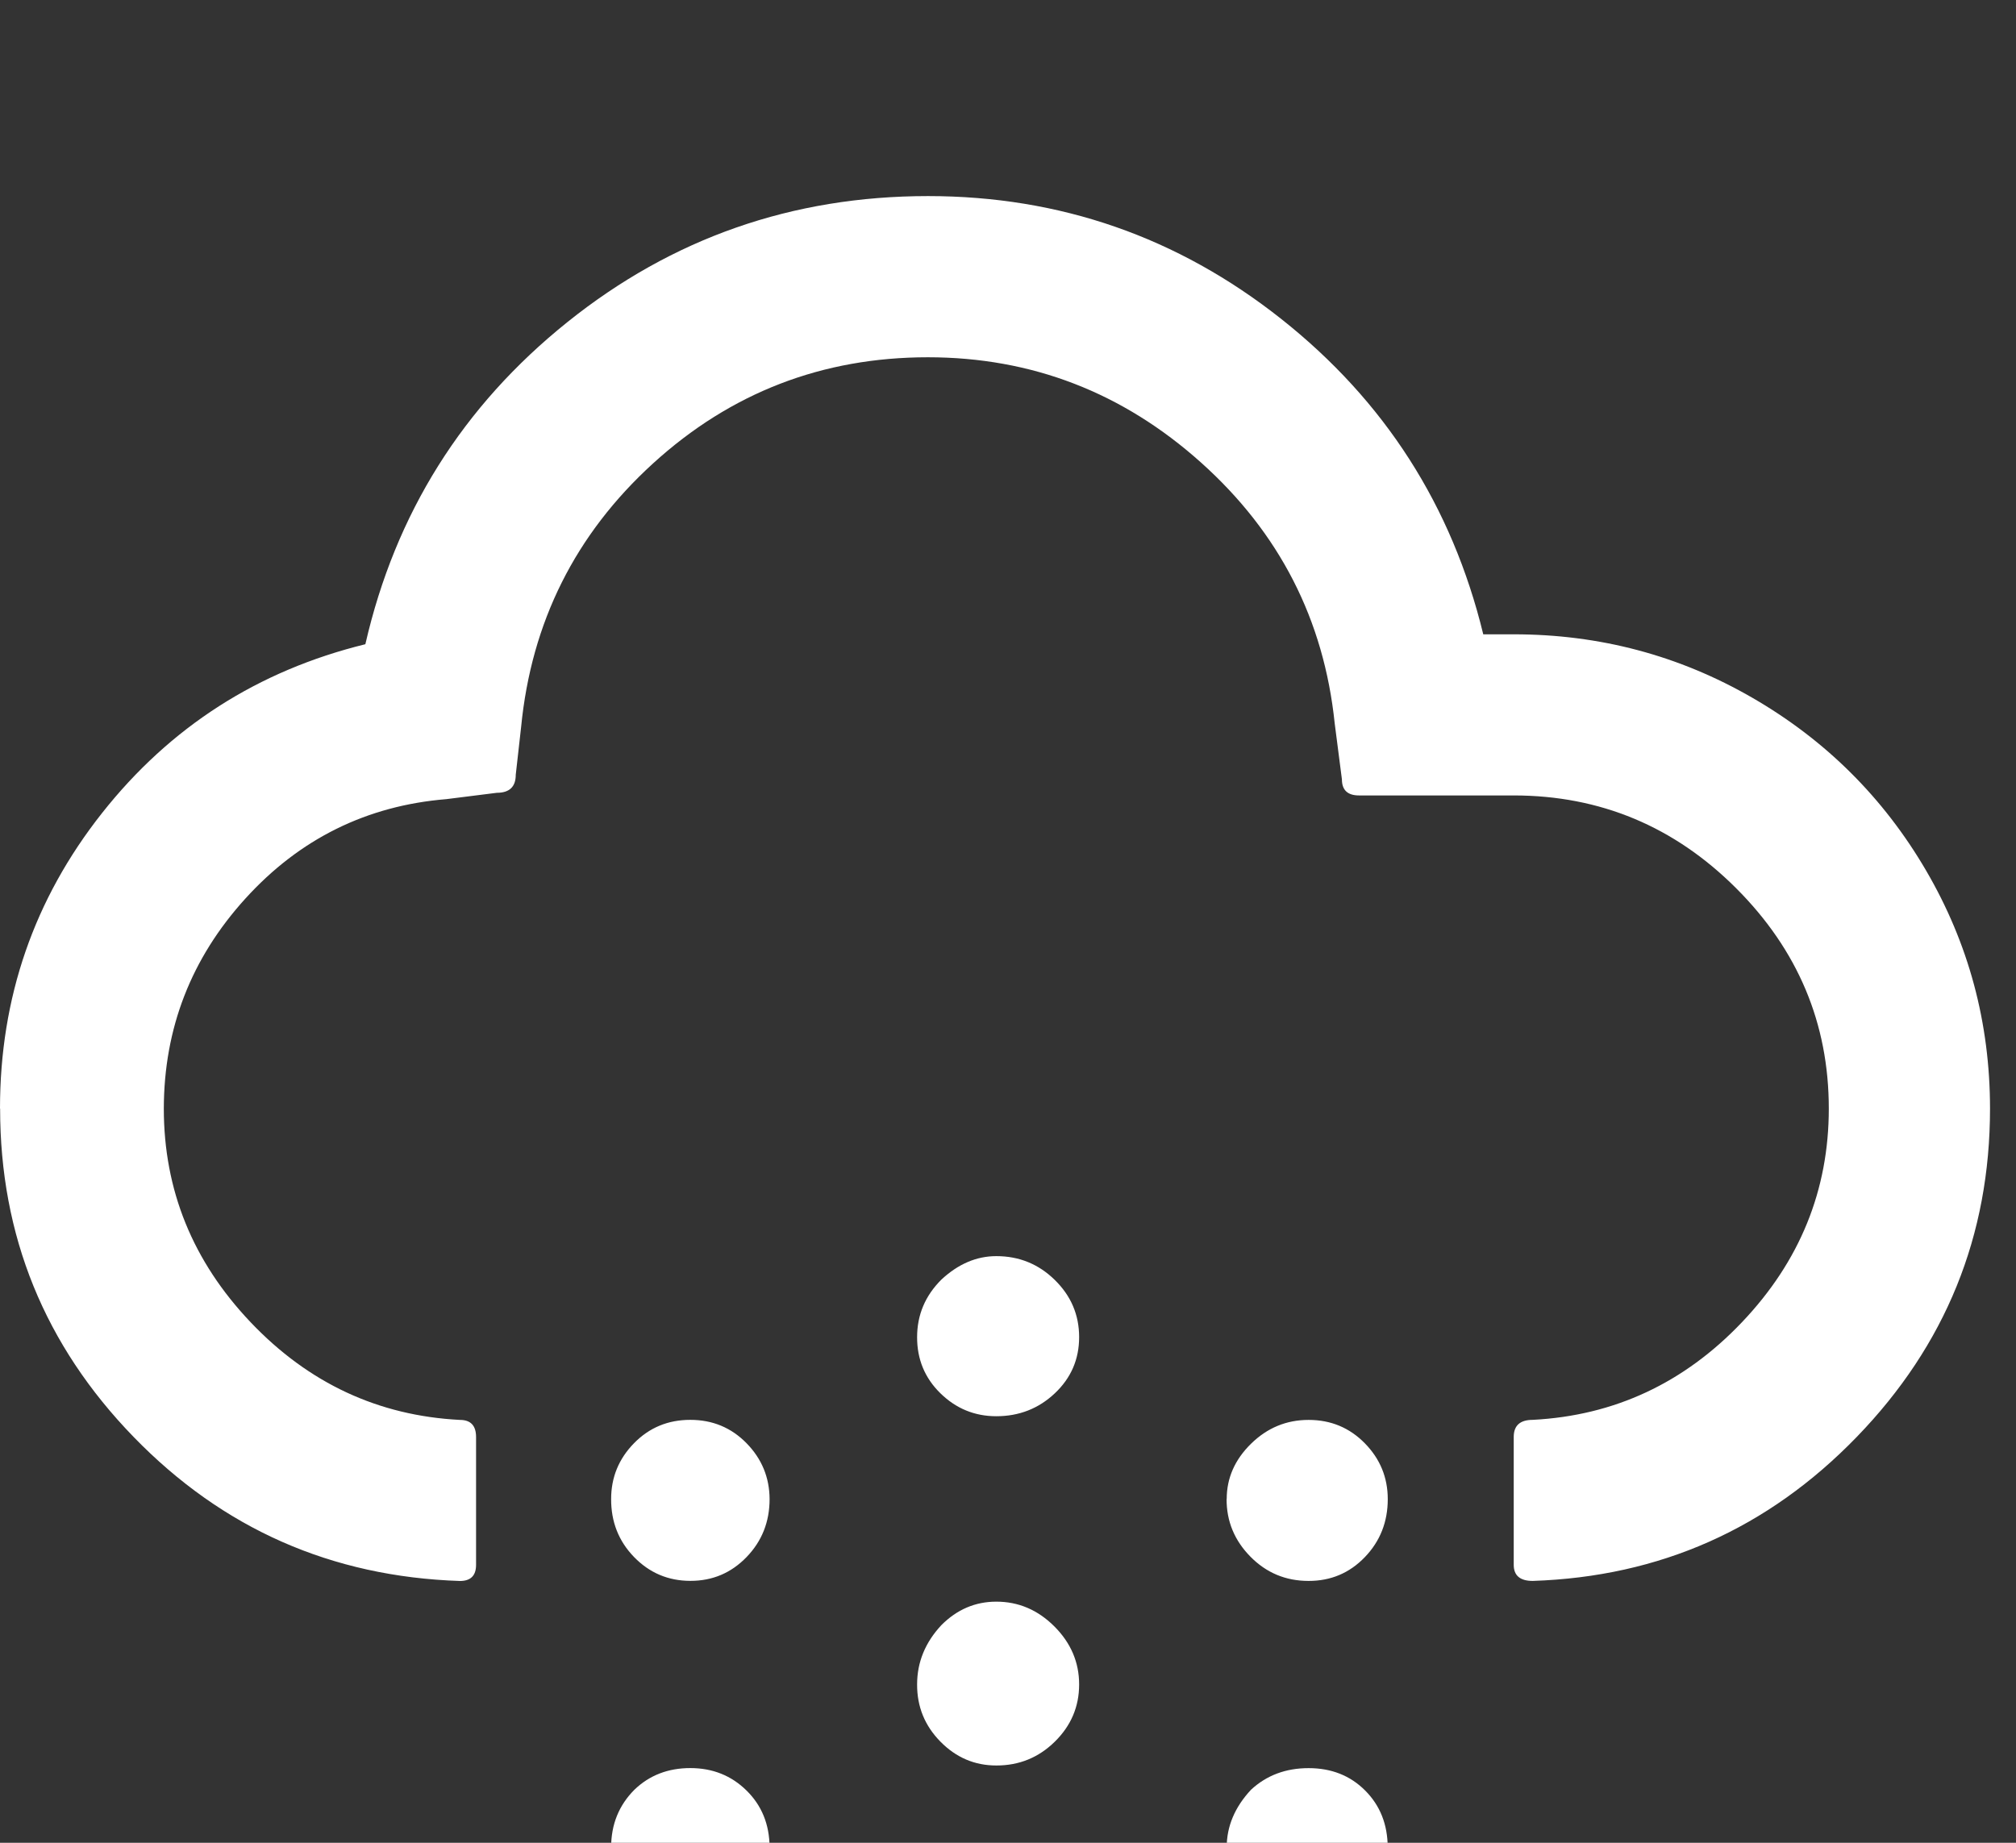 <svg xmlns="http://www.w3.org/2000/svg" width="35" height="32"><rect width="100%" height="100%" fill="#333333" stroke="none"/><path d="M0 19.25q0-2.89 1.773-5.133t4.57-2.93q.78-3.406 3.508-5.594t6.26-2.188q3.437 0 6.132 2.133t3.508 5.477h.53q2.235 0 4.142 1.102t3.016 3 1.11 4.133q0 3.313-2.314 5.703t-5.625 2.5q-.33 0-.33-.28v-2.22q0-.297.33-.297 2.124-.11 3.632-1.695t1.508-3.71q0-2.22-1.61-3.828t-3.858-1.61h-2.688q-.297 0-.297-.28l-.125-.97q-.28-2.702-2.32-4.53T16.11 6.204q-2.75 0-4.773 1.844t-2.29 4.578l-.093.828q0 .313-.328.313l-.875.11q-2.077.17-3.49 1.726T2.844 19.25q0 2.126 1.508 3.712t3.633 1.695q.28 0 .28.297v2.22q0 .28-.28.28-3.344-.11-5.664-2.5T.002 19.25zm10.61 6.78q0-.562.397-.968t.977-.406.977.406.4.97q0 .593-.4 1.007t-.976.413-.977-.414-.398-1.01zm0 6.048q0-.594.405-1 .39-.375.97-.375t.976.39.4.985-.4.984-.976.39-.977-.39-.398-.984zm5.312-2.828q0-.578.422-1.03.406-.407.953-.407.578 0 1.008.43t.43 1.008-.422.993-1.016.414q-.563 0-.97-.414t-.405-.992zm0-6.03q0-.58.422-1 .438-.407.953-.407.594 0 1.016.414t.422.992-.422.976-1.016.398q-.563 0-.97-.398t-.405-.977zm0 12.124q0-.563.422-1.016.406-.406.953-.406.594 0 1.016.422t.422 1-.422.977-1.016.4q-.563 0-.97-.4t-.405-.976zm5.375-9.313q0-.546.422-.96t1-.414.976.406.398.97q0 .593-.398 1.007t-.977.413q-.595 0-1.01-.422t-.413-1zm0 6.048q0-.547.422-1 .405-.375 1-.375t.983.39.39.985-.39.984-.984.39-1.01-.397-.413-.977z" fill="#FFF" fill-rule="evenodd"/></svg>